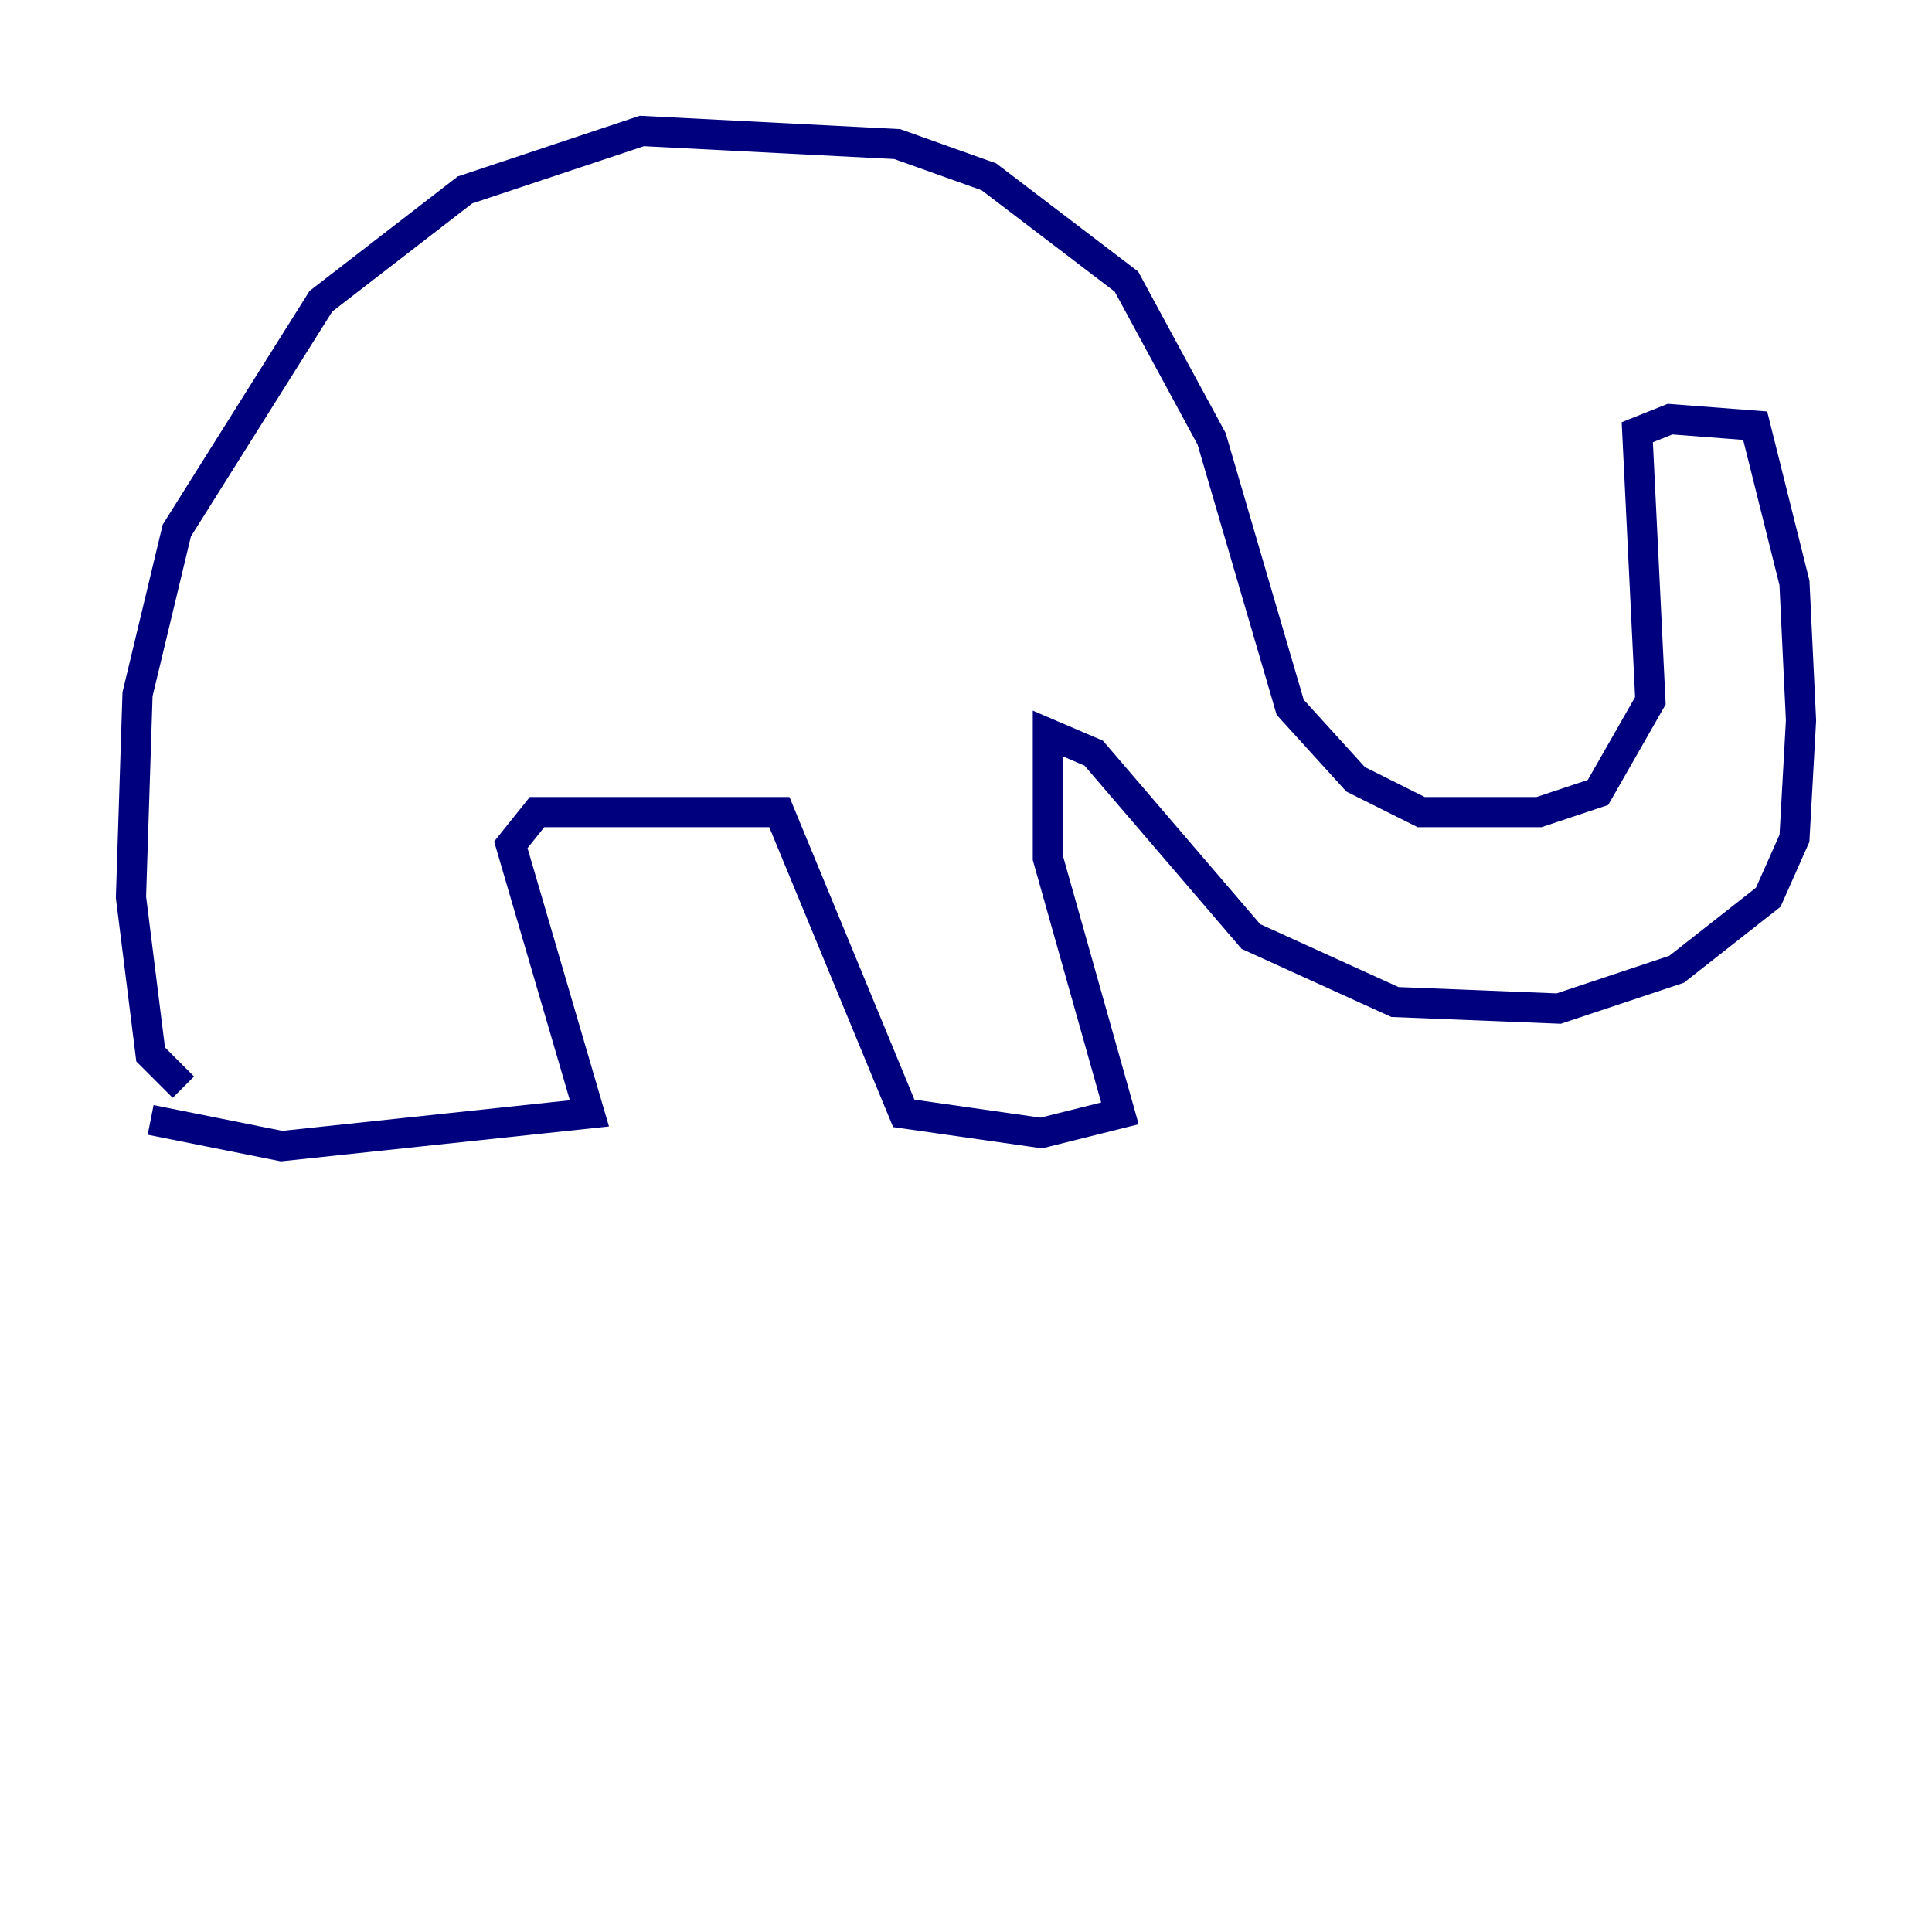 <?xml version="1.0" encoding="utf-8" ?>
<svg baseProfile="tiny" height="128" version="1.2" viewBox="0,0,128,128" width="128" xmlns="http://www.w3.org/2000/svg" xmlns:ev="http://www.w3.org/2001/xml-events" xmlns:xlink="http://www.w3.org/1999/xlink"><defs /><polyline fill="none" points="12.149,72.027 9.98,69.858 8.678,59.444 9.112,45.993 11.715,35.146 21.261,19.959 30.807,12.583 42.522,8.678 59.444,9.546 65.519,11.715 74.63,18.658 80.271,29.071 85.478,46.861 89.817,51.634 94.156,53.803 101.966,53.803 105.871,52.502 109.342,46.427 108.475,28.637 110.644,27.77 116.285,28.203 118.888,38.617 119.322,47.729 118.888,55.539 117.153,59.444 111.078,64.217 103.268,66.82 92.42,66.386 82.875,62.047 72.461,49.898 69.424,48.597 69.424,56.841 74.197,73.763 68.99,75.064 59.878,73.763 51.634,53.803 35.58,53.803 33.844,55.973 39.051,73.763 18.658,75.932 9.98,74.197" stroke="#00007f" stroke-width="2" /></svg>